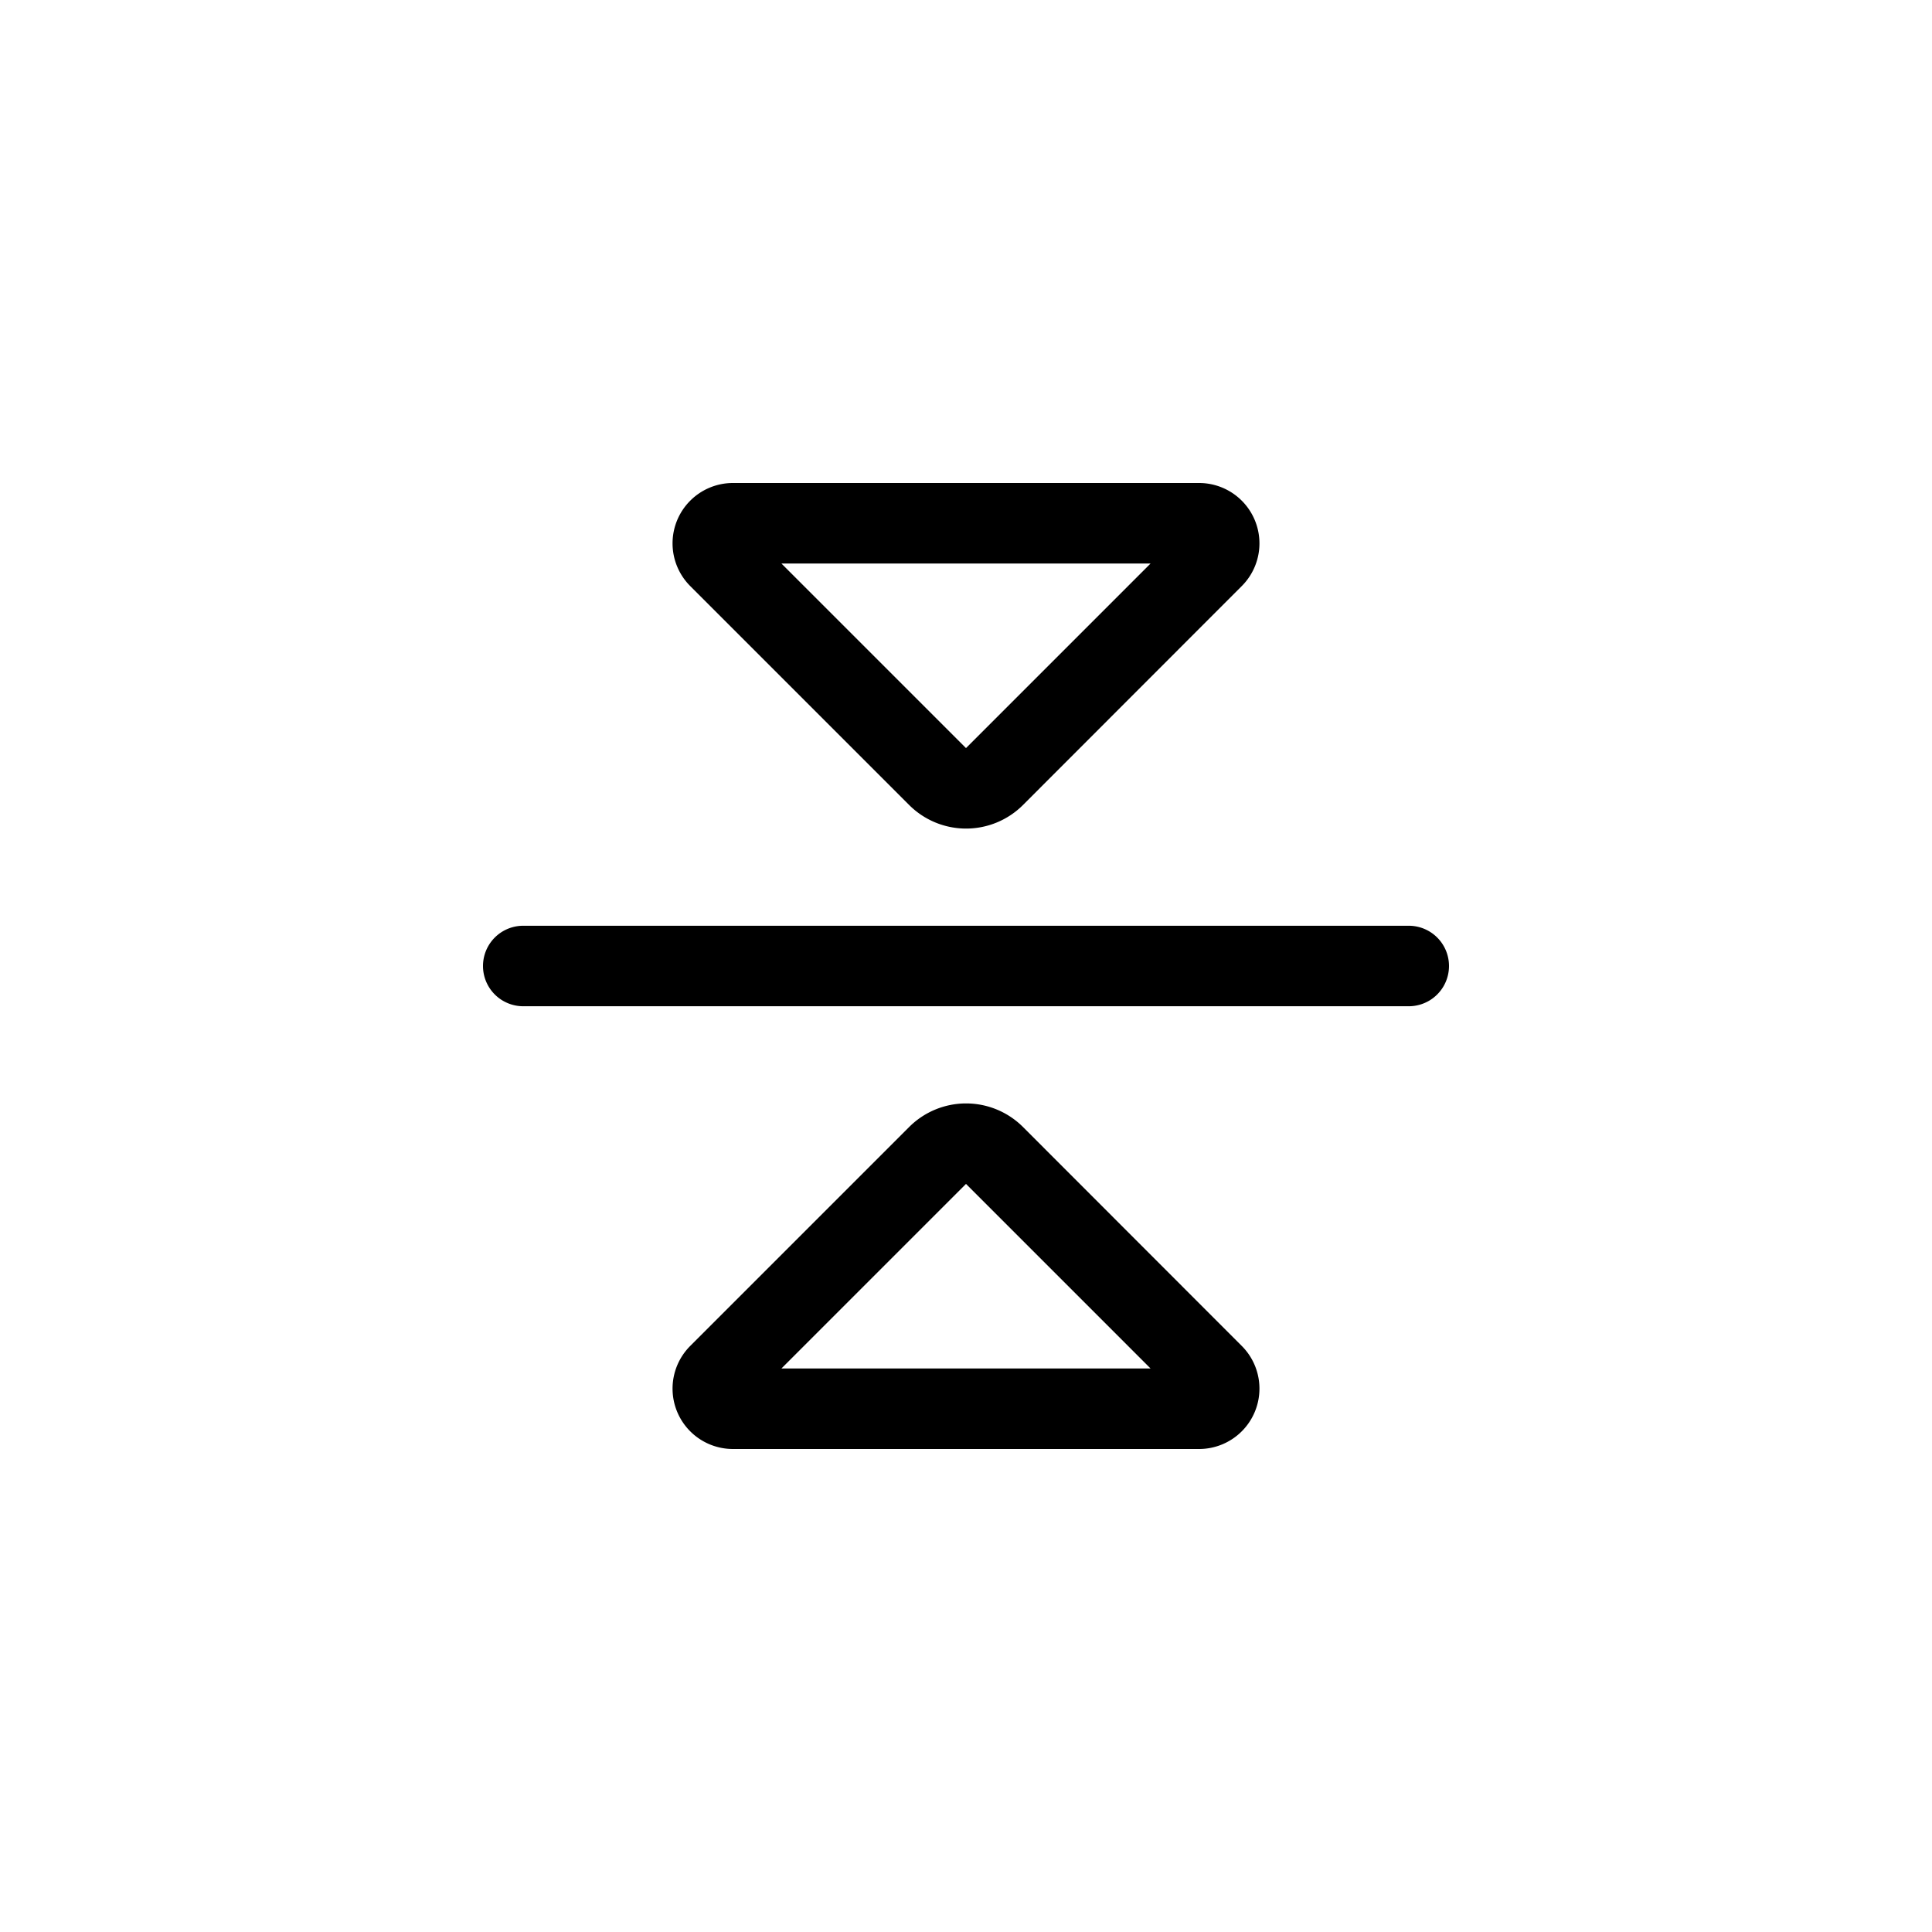 <svg xmlns="http://www.w3.org/2000/svg" width="24" height="24" fill="none" viewBox="0 0 24 24">
  <title>Flip Vertical</title>
  <path fill="currentColor" fill-rule="evenodd" d="M17.5 12.5a.5.5 0 0 0 0-1h-11a.5.5 0 0 0 0 1zM14.896 18a.75.75 0 0 0 .53-1.28L12.708 14a1 1 0 0 0-1.414 0l-2.72 2.72a.75.75 0 0 0 .53 1.28zm-.603-1H9.707L12 14.707zm.603-11a.75.75 0 0 1 .53 1.28L12.708 10a1 1 0 0 1-1.414 0l-2.72-2.72A.75.75 0 0 1 9.103 6zm-.603 1H9.707L12 9.293z" clip-rule="evenodd"/>
</svg>
